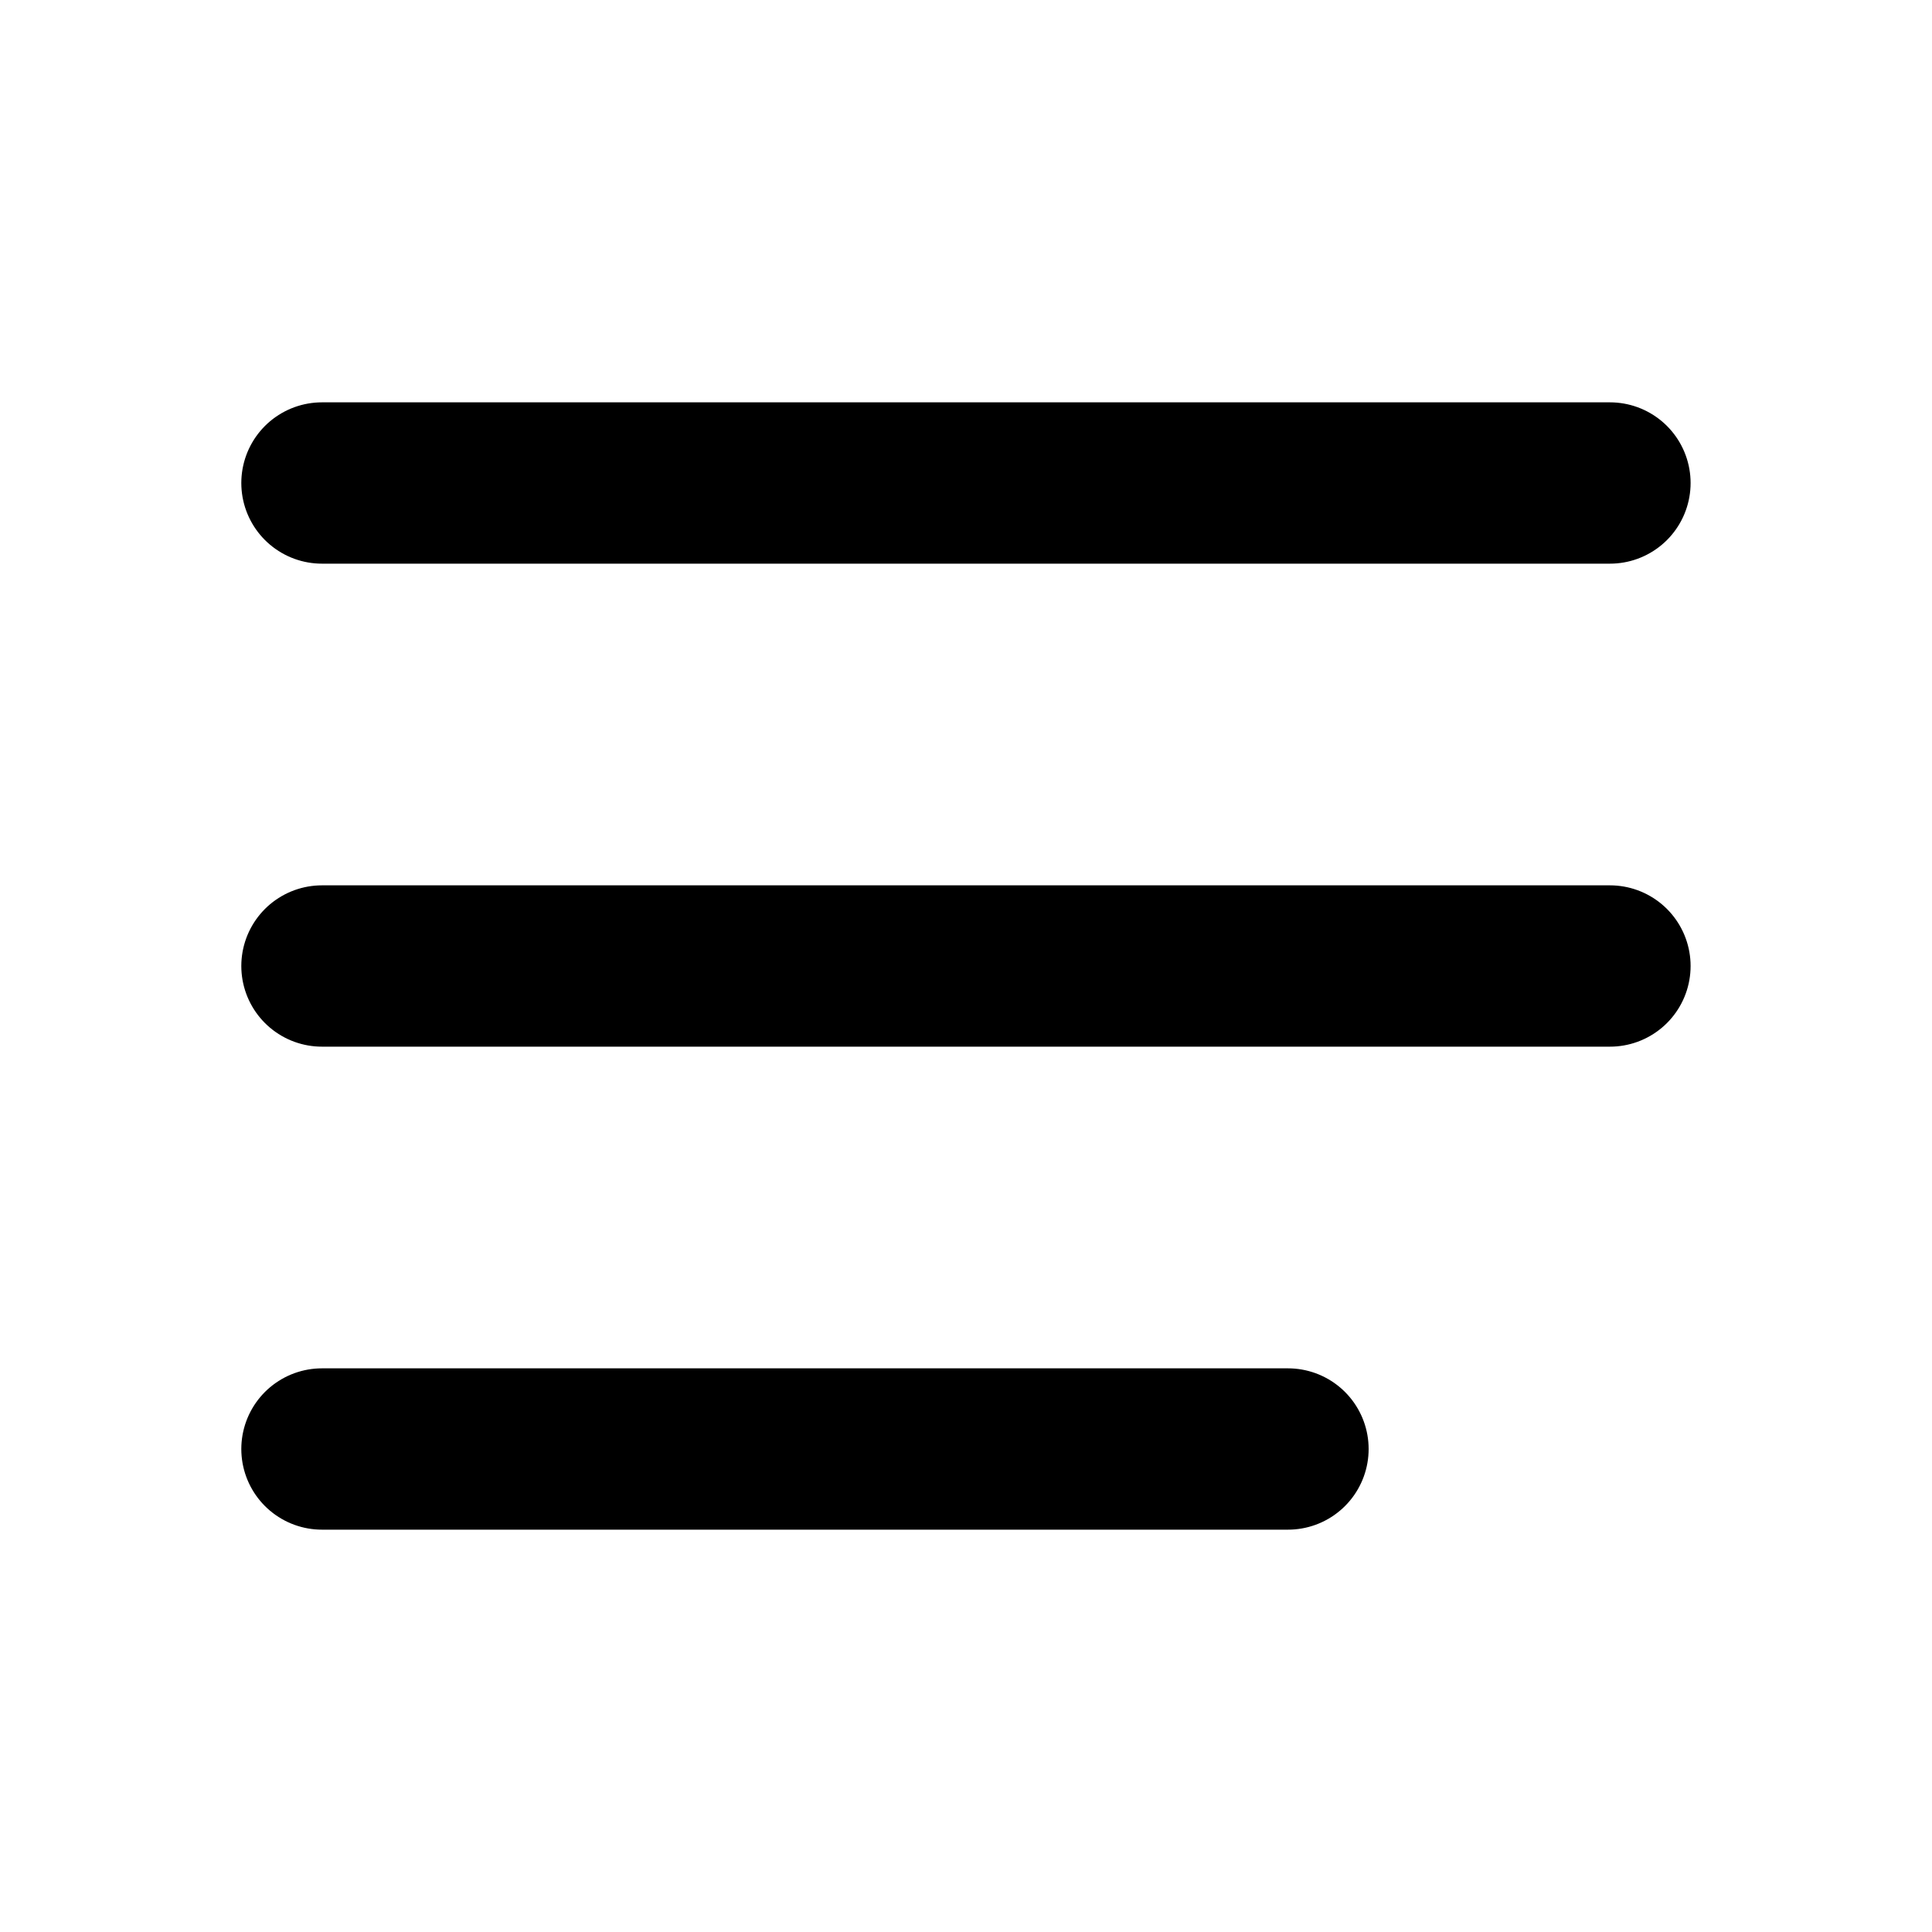 <svg width="20" height="20" viewBox="0 0 20 20" xmlns="http://www.w3.org/2000/svg">
<path d="M3.333 5H16.666" stroke="currentColor" stroke-width="1.67" stroke-linecap="round" stroke-linejoin="round"/>
<path d="M3.333 10H16.666" stroke="currentColor" stroke-width="1.67" stroke-linecap="round" stroke-linejoin="round"/>
<path d="M3.333 15H13.333" stroke="currentColor" stroke-width="1.67" stroke-linecap="round" stroke-linejoin="round"/>
</svg>

